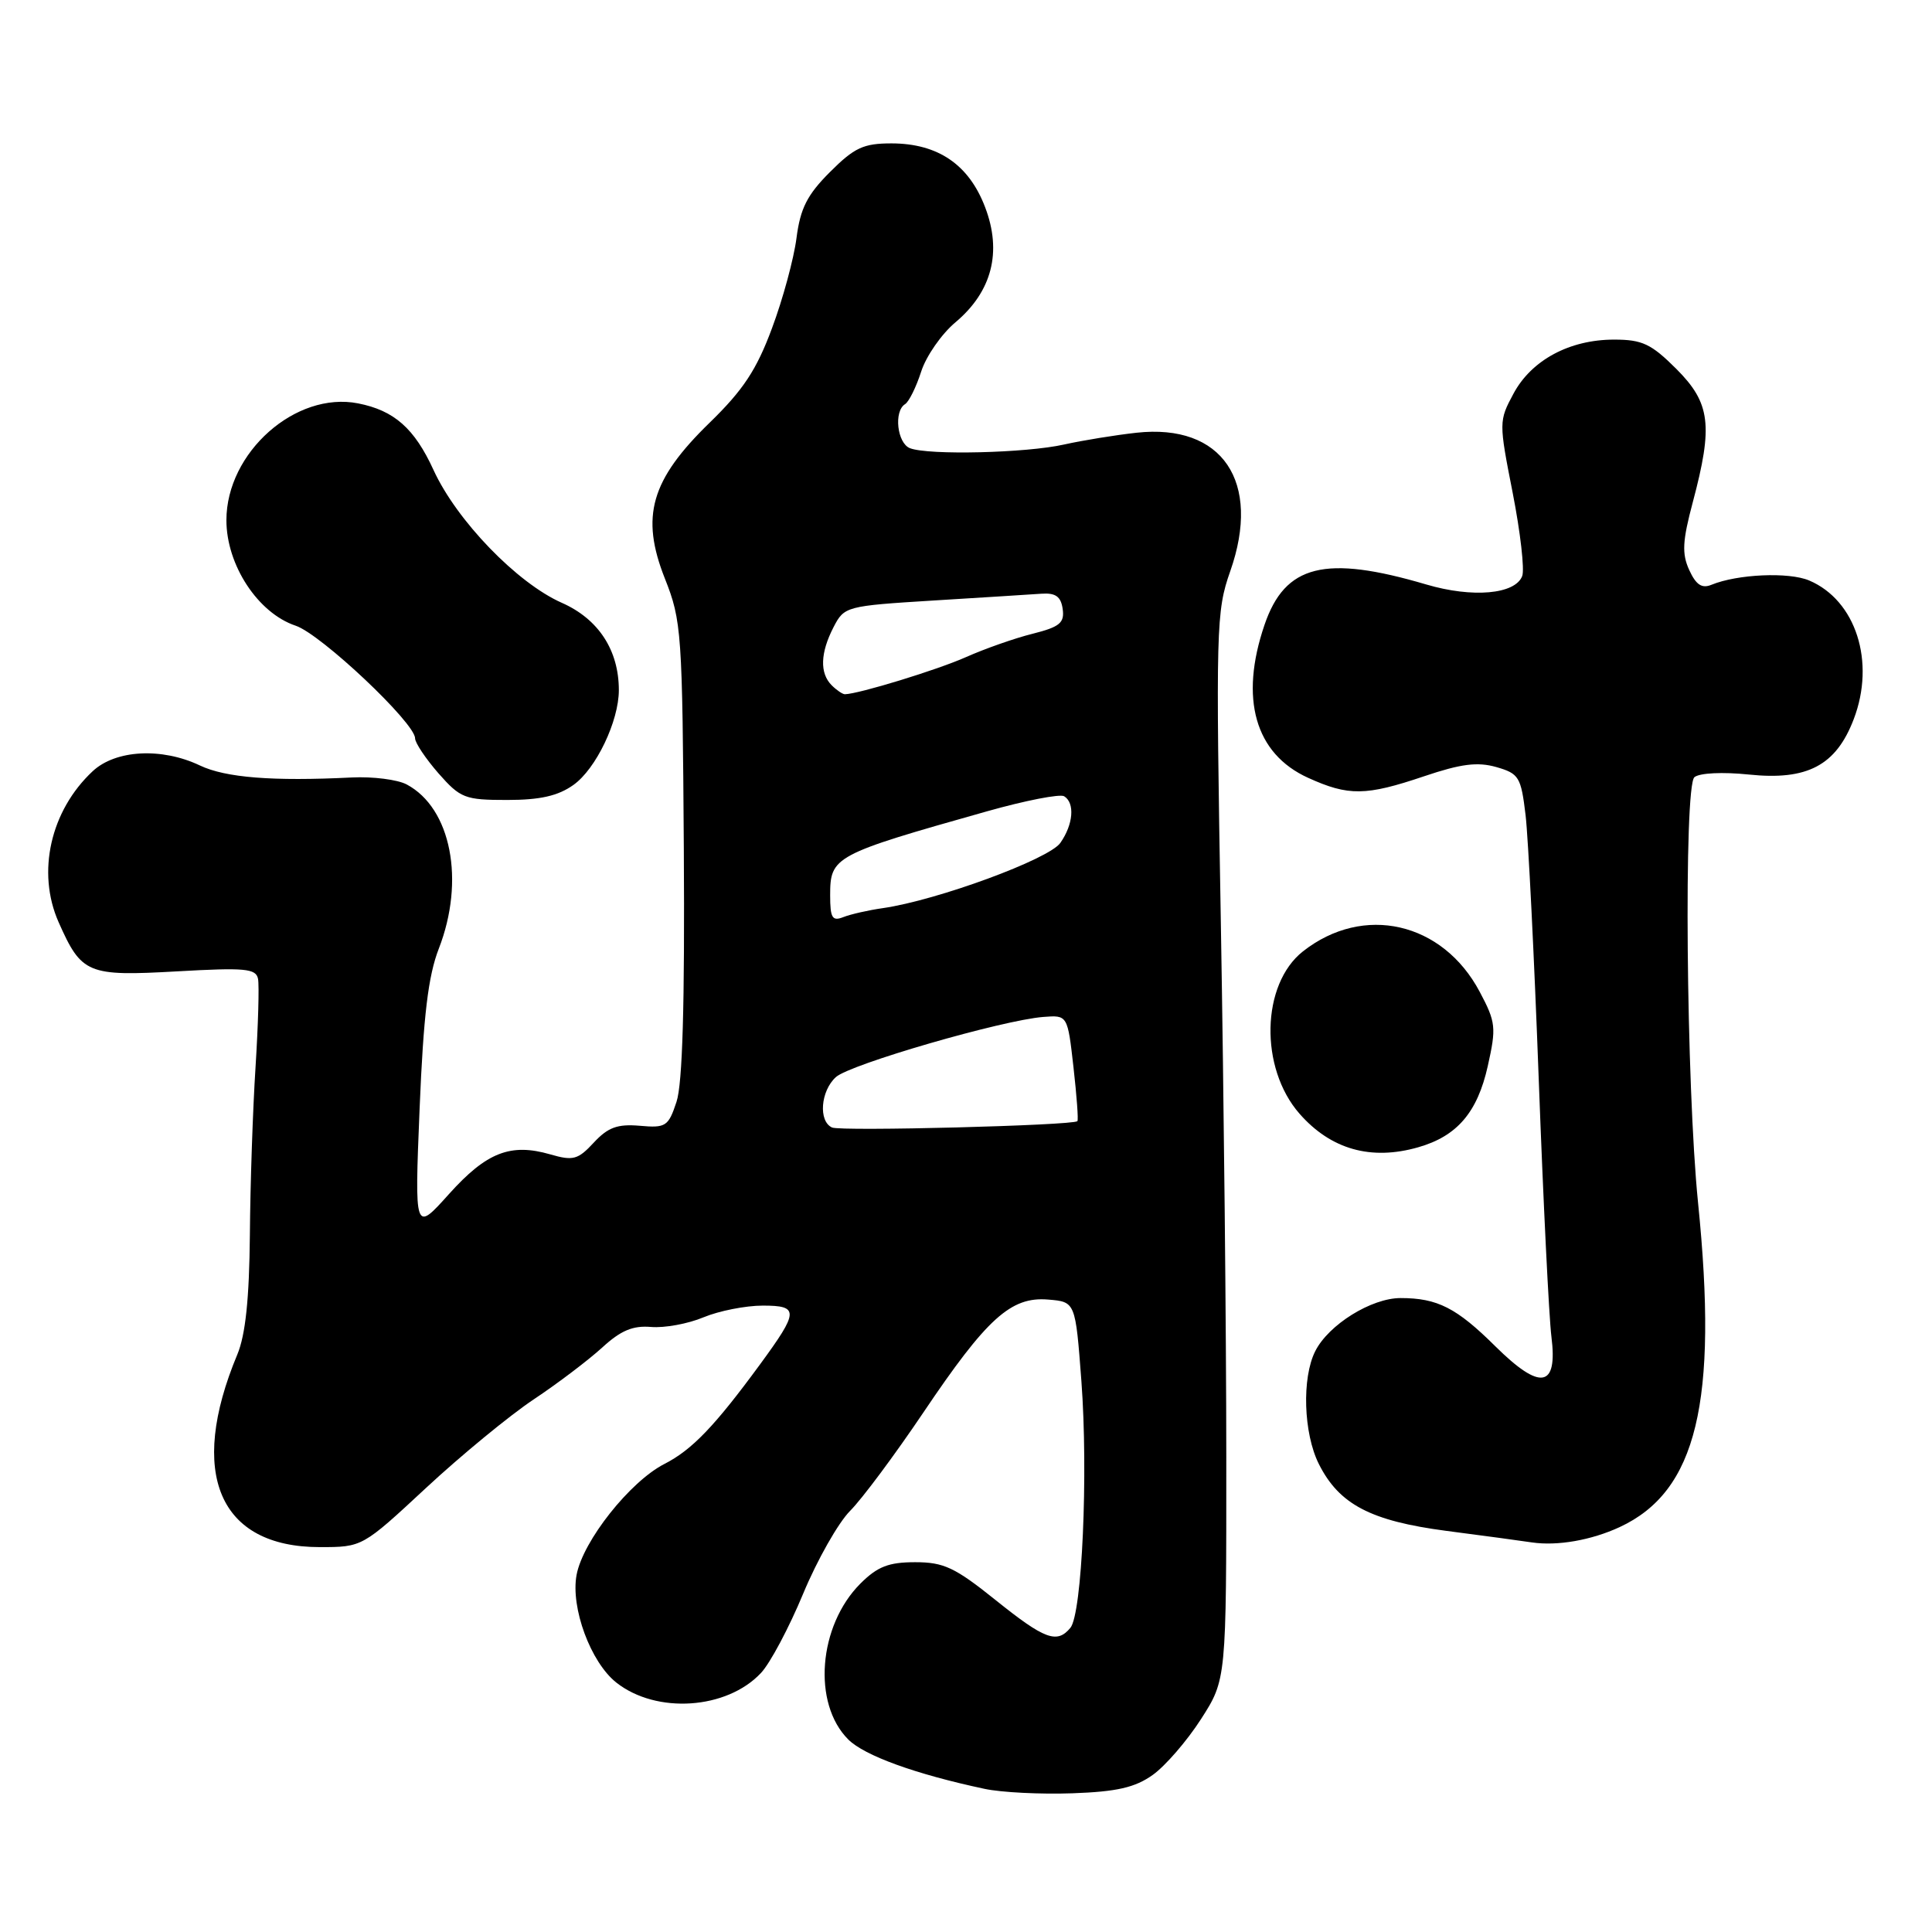 <?xml version="1.0" encoding="UTF-8" standalone="no"?>
<!DOCTYPE svg PUBLIC "-//W3C//DTD SVG 1.1//EN" "http://www.w3.org/Graphics/SVG/1.1/DTD/svg11.dtd" >
<svg xmlns="http://www.w3.org/2000/svg" xmlns:xlink="http://www.w3.org/1999/xlink" version="1.1" viewBox="0 0 256 256">
 <g >
 <path fill="currentColor"
d=" M 152.74 235.19 C 154.41 234.00 157.29 230.67 159.14 227.79 C 162.50 222.55 162.50 222.55 162.49 193.02 C 162.49 176.79 162.16 145.00 161.77 122.39 C 161.09 83.11 161.14 81.02 163.01 75.70 C 167.19 63.81 161.96 56.09 150.59 57.34 C 147.79 57.65 143.47 58.35 141.00 58.90 C 136.00 60.03 123.04 60.34 120.58 59.39 C 118.88 58.74 118.40 54.49 119.93 53.55 C 120.44 53.23 121.40 51.29 122.06 49.24 C 122.72 47.18 124.77 44.24 126.61 42.70 C 131.44 38.64 132.80 33.38 130.53 27.45 C 128.38 21.80 124.28 19.01 118.13 19.00 C 114.41 19.00 113.21 19.56 109.98 22.79 C 106.96 25.81 106.05 27.59 105.54 31.54 C 105.19 34.27 103.73 39.65 102.29 43.50 C 100.25 49.00 98.48 51.68 94.04 56.00 C 86.23 63.59 84.84 68.43 88.10 76.66 C 90.32 82.26 90.42 83.75 90.61 112.50 C 90.74 133.13 90.44 143.59 89.64 146.00 C 88.56 149.26 88.23 149.48 84.76 149.17 C 81.81 148.92 80.56 149.38 78.68 151.40 C 76.58 153.67 75.94 153.84 72.91 152.96 C 67.65 151.44 64.47 152.68 59.49 158.22 C 54.93 163.30 54.93 163.30 55.60 146.90 C 56.11 134.55 56.74 129.32 58.14 125.71 C 61.65 116.68 59.78 107.09 53.90 103.95 C 52.69 103.30 49.41 102.88 46.60 103.02 C 36.12 103.54 29.90 103.05 26.49 101.43 C 21.43 99.02 15.32 99.35 12.28 102.19 C 6.68 107.42 4.84 115.58 7.76 122.18 C 10.81 129.06 11.59 129.38 23.47 128.71 C 32.46 128.20 33.92 128.33 34.19 129.70 C 34.36 130.57 34.21 135.83 33.86 141.39 C 33.50 146.95 33.16 156.96 33.11 163.63 C 33.03 172.11 32.53 176.87 31.45 179.47 C 24.85 195.25 29.02 205.00 42.37 205.00 C 48.01 205.00 48.01 205.00 56.45 197.16 C 61.10 192.84 67.51 187.57 70.70 185.44 C 73.89 183.32 77.97 180.22 79.78 178.57 C 82.25 176.30 83.85 175.62 86.28 175.83 C 88.05 175.98 91.17 175.41 93.22 174.55 C 95.26 173.70 98.80 173.00 101.07 173.00 C 105.90 173.00 105.87 173.75 100.70 180.80 C 94.70 188.98 91.69 192.12 88.04 193.98 C 83.48 196.31 77.24 204.18 76.40 208.68 C 75.59 213.03 78.27 220.28 81.68 222.96 C 86.99 227.14 96.29 226.52 100.83 221.68 C 102.05 220.39 104.56 215.66 106.42 211.18 C 108.28 206.70 111.09 201.75 112.65 200.19 C 114.22 198.62 118.58 192.76 122.34 187.18 C 130.76 174.67 133.95 171.78 138.89 172.20 C 142.50 172.50 142.50 172.50 143.29 183.00 C 144.21 195.27 143.38 213.83 141.83 215.70 C 140.05 217.84 138.43 217.24 131.90 212.00 C 126.54 207.70 125.06 207.00 121.26 207.00 C 117.75 207.00 116.27 207.58 114.01 209.83 C 108.43 215.42 107.62 225.72 112.40 230.49 C 114.54 232.63 121.33 235.09 130.45 237.03 C 132.68 237.51 137.92 237.77 142.10 237.62 C 147.99 237.41 150.39 236.86 152.74 235.19 Z  M 214.61 202.35 C 224.83 197.61 227.68 185.79 225.00 159.36 C 223.43 143.87 223.09 104.17 224.52 102.98 C 225.20 102.42 228.25 102.27 231.73 102.63 C 239.48 103.44 243.29 101.43 245.63 95.29 C 248.53 87.70 245.92 79.55 239.73 76.92 C 237.03 75.77 230.23 76.07 226.77 77.49 C 225.50 78.01 224.73 77.49 223.83 75.53 C 222.84 73.36 222.93 71.69 224.31 66.52 C 227.01 56.37 226.65 53.41 222.12 48.88 C 218.79 45.56 217.61 45.00 213.87 45.00 C 207.97 45.00 202.92 47.72 200.54 52.17 C 198.60 55.78 198.60 55.96 200.44 65.31 C 201.46 70.52 202.03 75.48 201.70 76.33 C 200.77 78.76 195.11 79.25 189.00 77.45 C 175.58 73.49 170.27 74.81 167.55 82.81 C 164.22 92.57 166.30 99.87 173.32 103.06 C 178.69 105.50 180.97 105.47 188.70 102.86 C 193.58 101.21 195.77 100.93 198.27 101.64 C 201.28 102.51 201.54 102.94 202.15 108.03 C 202.50 111.04 203.29 126.78 203.89 143.00 C 204.49 159.22 205.25 174.58 205.57 177.11 C 206.43 183.91 204.12 184.31 198.15 178.40 C 193.00 173.29 190.46 172.00 185.58 172.00 C 181.72 172.00 176.05 175.52 174.28 179.03 C 172.48 182.58 172.72 189.93 174.75 193.98 C 177.44 199.34 181.61 201.53 191.66 202.85 C 196.52 203.48 201.62 204.17 203.00 204.38 C 206.37 204.87 210.85 204.09 214.61 202.35 Z  M 187.92 152.02 C 193.07 150.55 195.77 147.40 197.14 141.25 C 198.28 136.15 198.21 135.45 196.07 131.42 C 191.16 122.16 180.66 119.76 172.65 126.06 C 167.11 130.42 166.87 141.51 172.20 147.58 C 176.35 152.31 181.68 153.81 187.92 152.02 Z  M 75.98 104.01 C 78.97 101.89 82.00 95.56 82.00 91.45 C 82.00 86.15 79.30 82.02 74.43 79.87 C 68.51 77.25 60.52 68.98 57.45 62.29 C 54.92 56.76 52.23 54.39 47.45 53.45 C 39.17 51.82 30.00 59.96 30.00 68.93 C 30.00 74.87 34.18 81.24 39.18 82.91 C 42.53 84.03 55.00 95.79 55.00 97.83 C 55.00 98.43 56.40 100.52 58.10 102.47 C 61.01 105.77 61.59 106.00 67.20 106.00 C 71.58 106.00 73.94 105.46 75.98 104.01 Z  M 110.25 149.40 C 108.42 148.57 108.73 144.56 110.76 142.72 C 112.63 141.02 132.79 135.18 138.24 134.75 C 141.46 134.50 141.46 134.50 142.24 141.40 C 142.67 145.20 142.91 148.42 142.76 148.56 C 142.17 149.13 111.40 149.93 110.25 149.40 Z  M 110.00 118.63 C 110.00 113.49 110.49 113.23 130.76 107.51 C 135.86 106.07 140.47 105.17 141.01 105.51 C 142.45 106.40 142.22 109.24 140.50 111.69 C 138.99 113.85 124.19 119.29 117.00 120.33 C 115.08 120.60 112.71 121.14 111.75 121.52 C 110.28 122.10 110.00 121.64 110.00 118.63 Z  M 110.20 90.80 C 108.60 89.20 108.69 86.51 110.45 83.10 C 111.87 80.35 112.09 80.29 123.70 79.57 C 130.19 79.17 136.62 78.77 138.00 78.67 C 139.88 78.54 140.58 79.05 140.81 80.69 C 141.07 82.53 140.43 83.07 136.81 83.98 C 134.44 84.57 130.47 85.97 128.00 87.07 C 124.21 88.76 113.81 91.95 111.95 91.99 C 111.65 91.99 110.86 91.46 110.20 90.80 Z "/>
</g>
</svg>
